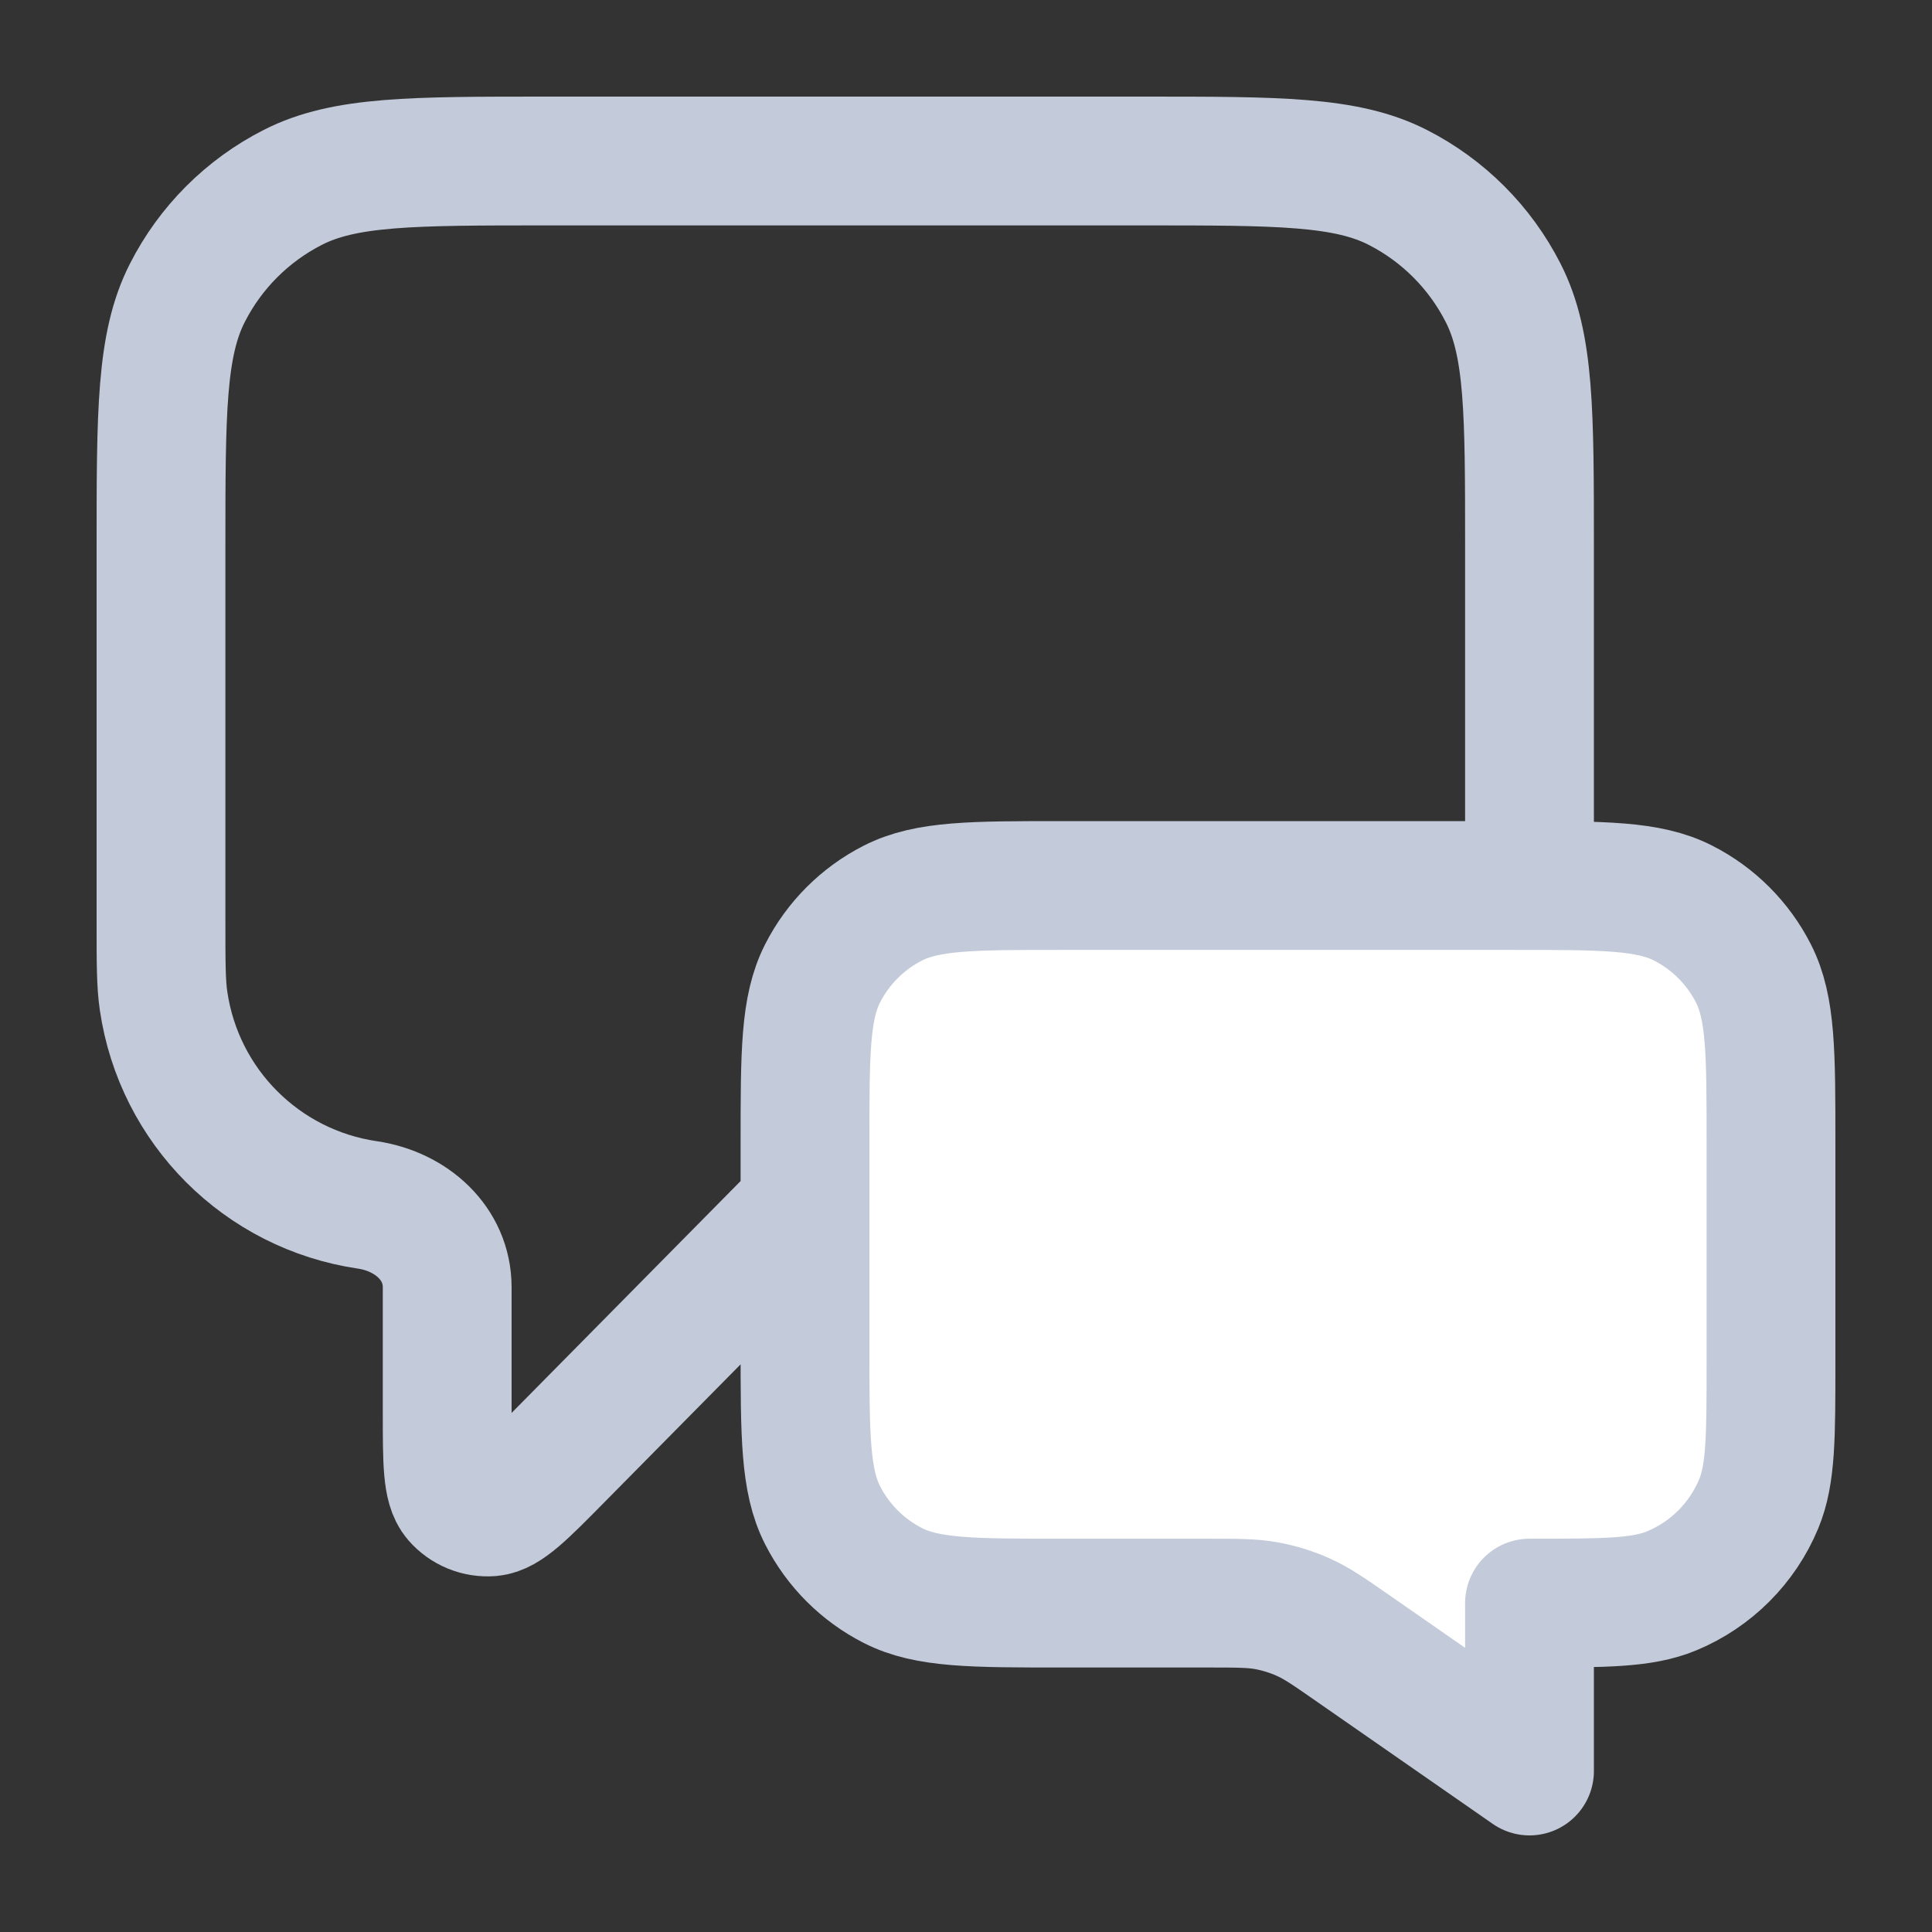 <svg width="30" height="30" viewBox="0 0 30 30" fill="none" xmlns="http://www.w3.org/2000/svg">
<rect x="0" y="0" width="30" height="30" fill="#333333" stroke="none"/>
<path d="M27.5 17.75C27.5 16.35 27.5 15.65 27.227 15.115C26.988 14.645 26.605 14.262 26.135 14.023C25.6 13.75 24.9 13.75 23.5 13.75H16.5C15.1 13.75 14.4 13.75 13.865 14.023C13.395 14.262 13.012 14.645 12.773 15.115C12.5 15.65 12.5 16.35 12.5 17.75V20.893C12.5 22.293 12.5 22.993 12.773 23.528C13.012 23.998 13.395 24.381 13.865 24.62C14.4 24.893 15.1 24.893 16.5 24.893H18.746C19.212 24.893 19.445 24.893 19.669 24.934C19.869 24.971 20.063 25.032 20.248 25.116C20.456 25.21 20.647 25.343 21.029 25.609L23.75 27.5V24.893C24.915 24.893 25.497 24.893 25.957 24.703C26.569 24.449 27.056 23.962 27.31 23.35C27.5 22.89 27.5 22.308 27.5 21.143V17.75Z" fill="white"/>
<path d="M12.5 18.75L8.656 22.642C8.12 23.185 7.852 23.456 7.621 23.476C7.421 23.492 7.226 23.412 7.095 23.26C6.944 23.084 6.944 22.703 6.944 21.939V19.989C6.944 19.305 6.384 18.81 5.707 18.71V18.71C4.067 18.47 2.78 17.183 2.54 15.543C2.5 15.273 2.5 14.951 2.5 14.306V8.5C2.5 6.4 2.5 5.35 2.909 4.548C3.268 3.842 3.842 3.268 4.548 2.909C5.35 2.5 6.4 2.5 8.5 2.5H17.75C19.85 2.5 20.9 2.5 21.703 2.909C22.408 3.268 22.982 3.842 23.341 4.548C23.75 5.35 23.75 6.4 23.75 8.5V13.75M23.75 27.5L21.029 25.609C20.647 25.343 20.456 25.21 20.248 25.116C20.063 25.032 19.869 24.971 19.669 24.934C19.445 24.893 19.212 24.893 18.746 24.893H16.5C15.1 24.893 14.4 24.893 13.865 24.62C13.395 24.381 13.012 23.998 12.773 23.528C12.5 22.993 12.5 22.293 12.5 20.893V17.75C12.5 16.35 12.5 15.65 12.773 15.115C13.012 14.645 13.395 14.262 13.865 14.023C14.4 13.75 15.1 13.75 16.5 13.75H23.5C24.9 13.75 25.6 13.75 26.135 14.023C26.605 14.262 26.988 14.645 27.227 15.115C27.5 15.65 27.5 16.35 27.5 17.75V21.143C27.5 22.308 27.5 22.89 27.31 23.35C27.056 23.962 26.569 24.449 25.957 24.703C25.497 24.893 24.915 24.893 23.75 24.893V27.5Z" stroke="#C3CAD9" stroke-width="2" stroke-linecap="round" stroke-linejoin="round"/>
</svg>
